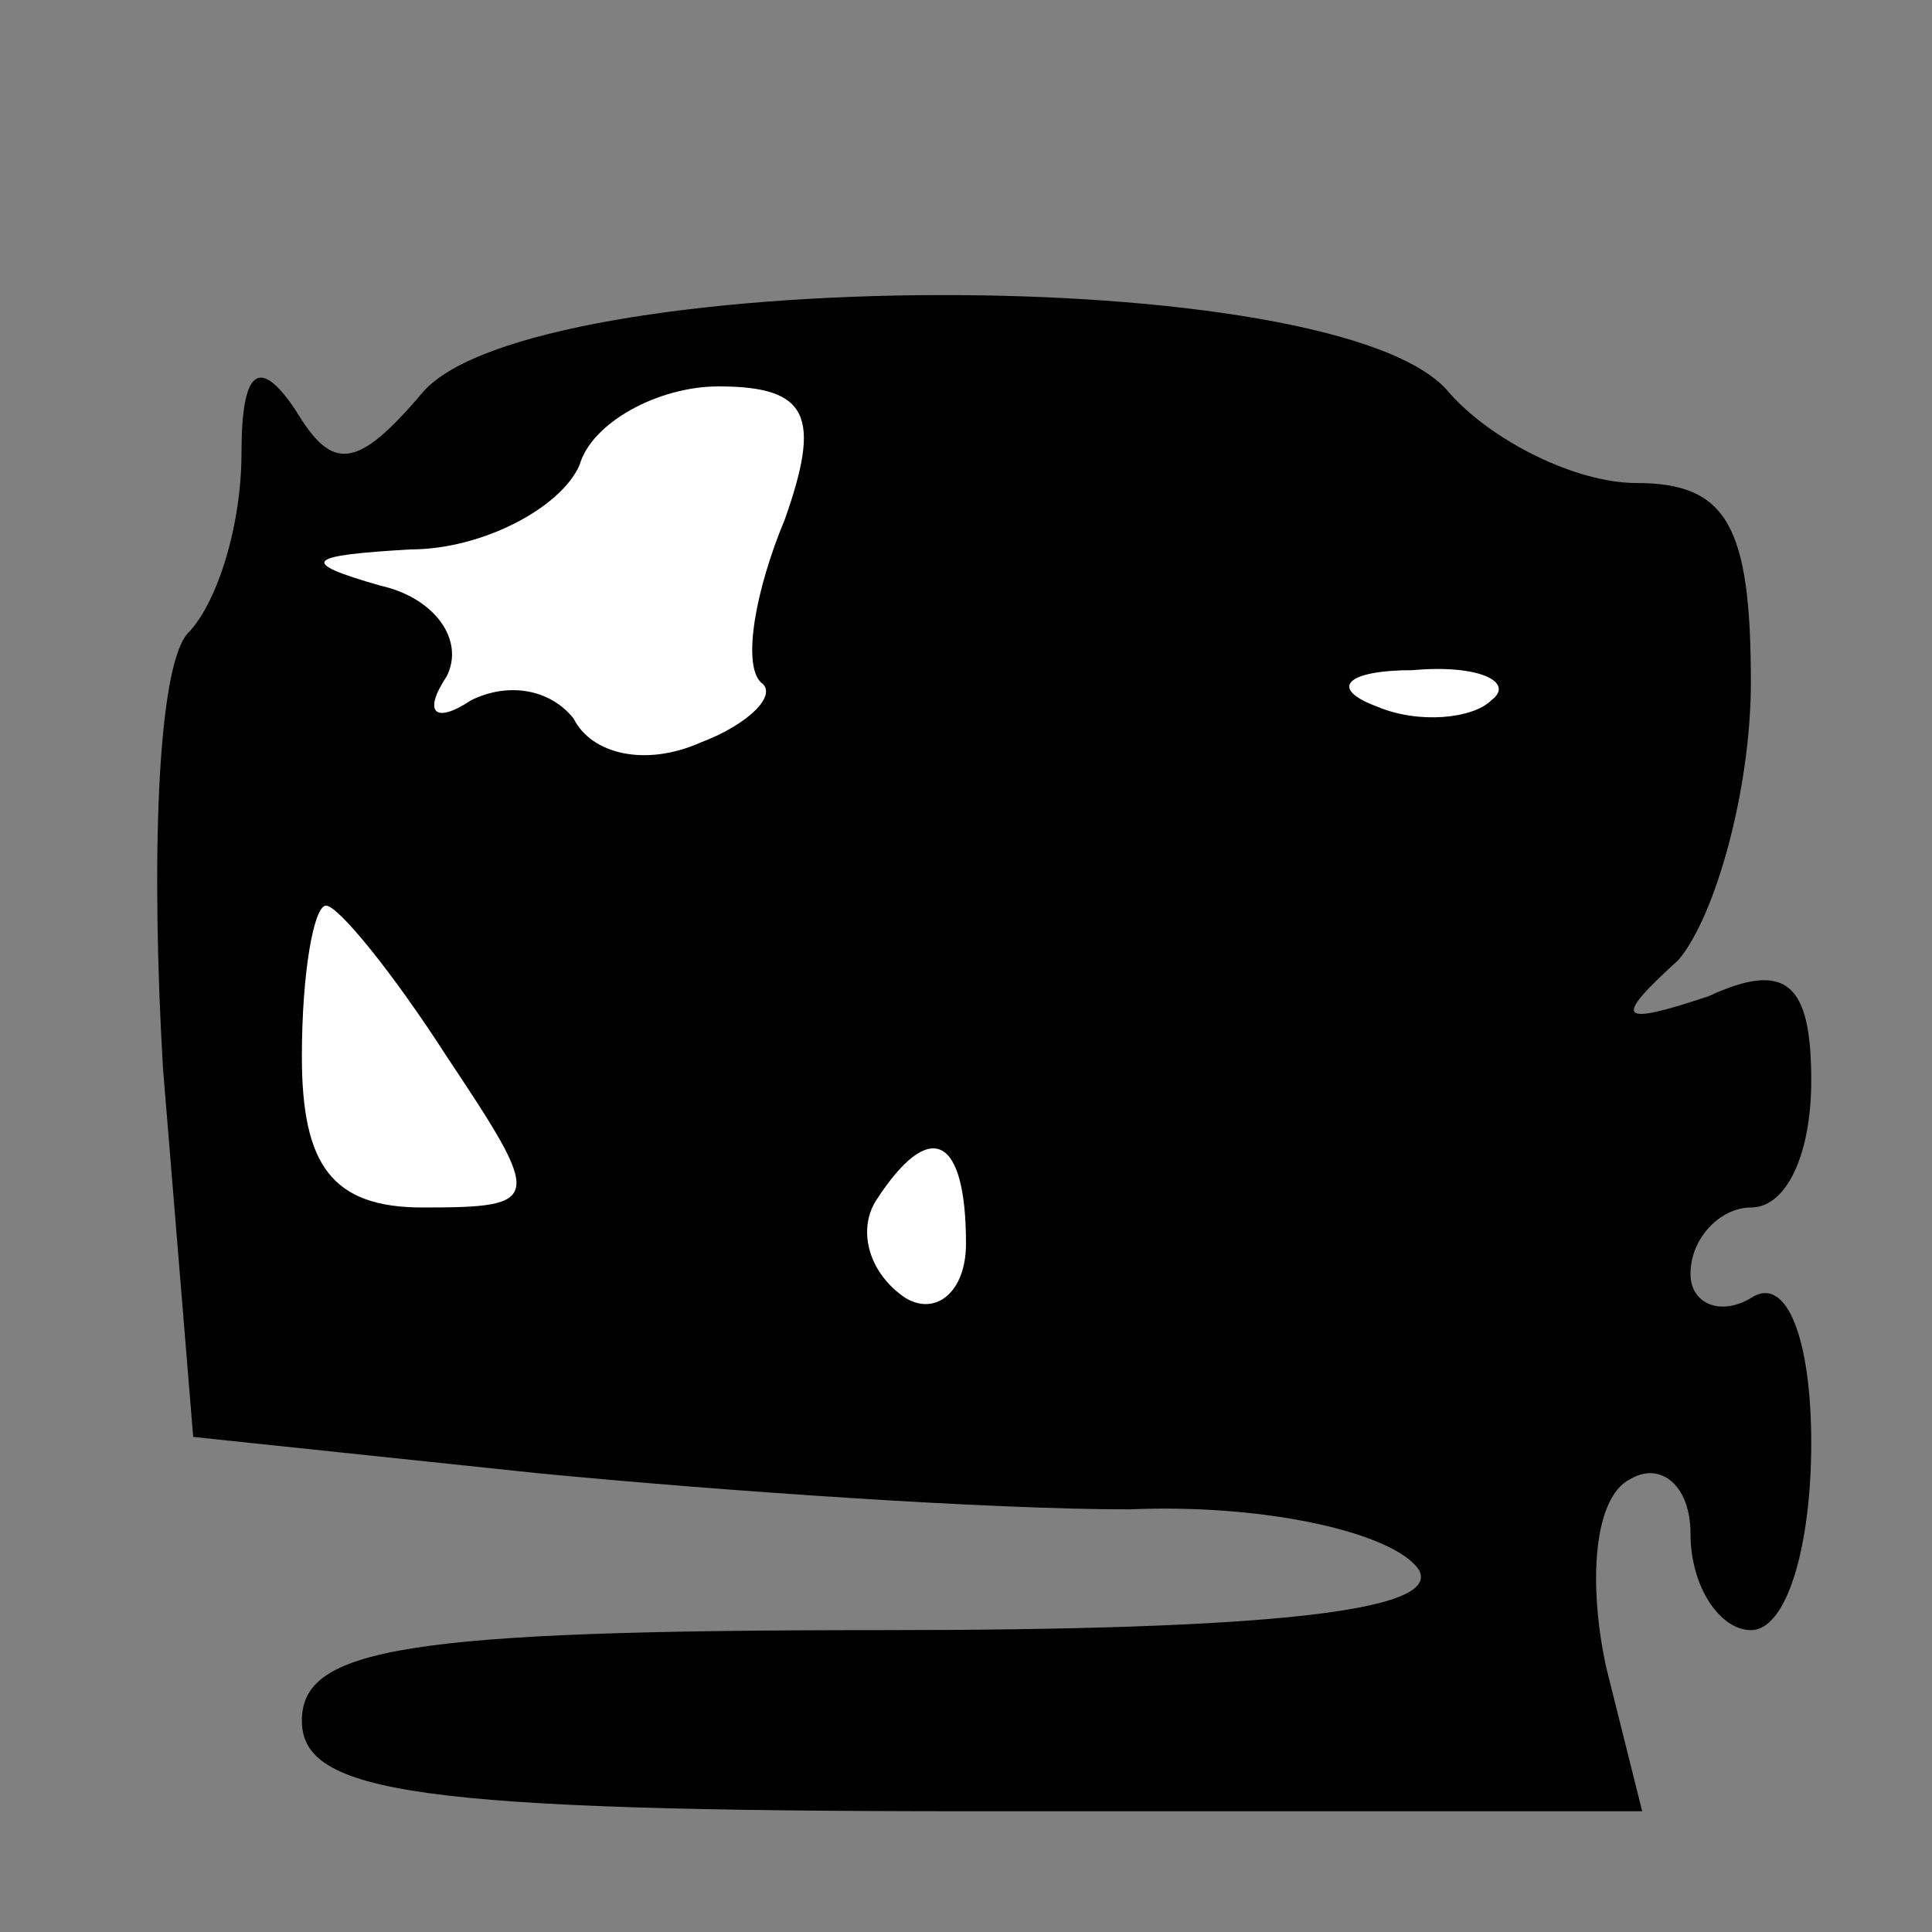 <?xml version="1.0" standalone="no"?>
<!DOCTYPE svg PUBLIC "-//W3C//DTD SVG 20010904//EN"
 "http://www.w3.org/TR/2001/REC-SVG-20010904/DTD/svg10.dtd">
<svg version="1.0" xmlns="http://www.w3.org/2000/svg"
 width="32pt" height="32pt" viewBox="0 0 32 32"
 preserveAspectRatio="xMidYMid meet">
<rect x="0" y="0" width="32" height="32" fill="#808080" stroke="none"/>
<g transform="translate(0,32) scale(0.1,-0.1)"
fill="#000000" stroke="none">
<path fill="#000000" stroke="none" d="M70 255 c-11 -13 -15 -13 -21 -3 -6 9
-9 7 -9 -7 0 -12 -4 -25 -9 -30 -5 -6 -6 -38 -4 -72 l5 -61 57 -6 c31 -3 75
-6 98 -6 23 1 44 -4 48 -10 4 -7 -26 -10 -89 -10 -79 0 -96 -3 -96 -15 0 -12
19 -15 111 -15 l111 0 -6 24 c-3 14 -2 28 4 31 5 3 10 -1 10 -9 0 -9 5 -16 10
-16 6 0 10 14 10 31 0 17 -4 28 -10 24 -5 -3 -10 -1 -10 4 0 6 5 11 10 11 6 0
10 9 10 21 0 16 -4 20 -17 14 -15 -5 -16 -4 -5 6 6 7 12 28 12 46 0 26 -4 33
-19 33 -10 0 -24 7 -31 15 -18 22 -152 21 -170 0z"/>
<path fill="#ffffff" stroke="none" d="M130 234 c-5 -12 -7 -24 -4 -27 3 -2
-2 -7 -10 -10 -9 -4 -18 -2 -21 4 -4 5 -11 6 -17 3 -6 -4 -8 -2 -4 4 3 6 -2
13 -11 15 -14 4 -12 5 5 6 12 0 25 7 28 14 2 7 13 13 23 13 15 0 17 -5 11 -22z"/>
<path fill="#ffffff" stroke="none" d="M247 204 c-3 -3 -12 -4 -19 -1 -8 3 -5
6 6 6 11 1 17 -2 13 -5z"/>
<path fill="#ffffff" stroke="none" d="M74 145 c16 -24 16 -25 -4 -25 -15 0
-20 7 -20 25 0 14 2 25 4 25 2 0 11 -11 20 -25z"/>
<path fill="#ffffff" stroke="none" d="M160 114 c0 -8 -5 -12 -10 -9 -6 4 -8
11 -5 16 9 14 15 11 15 -7z"/>
</g>
</svg>
